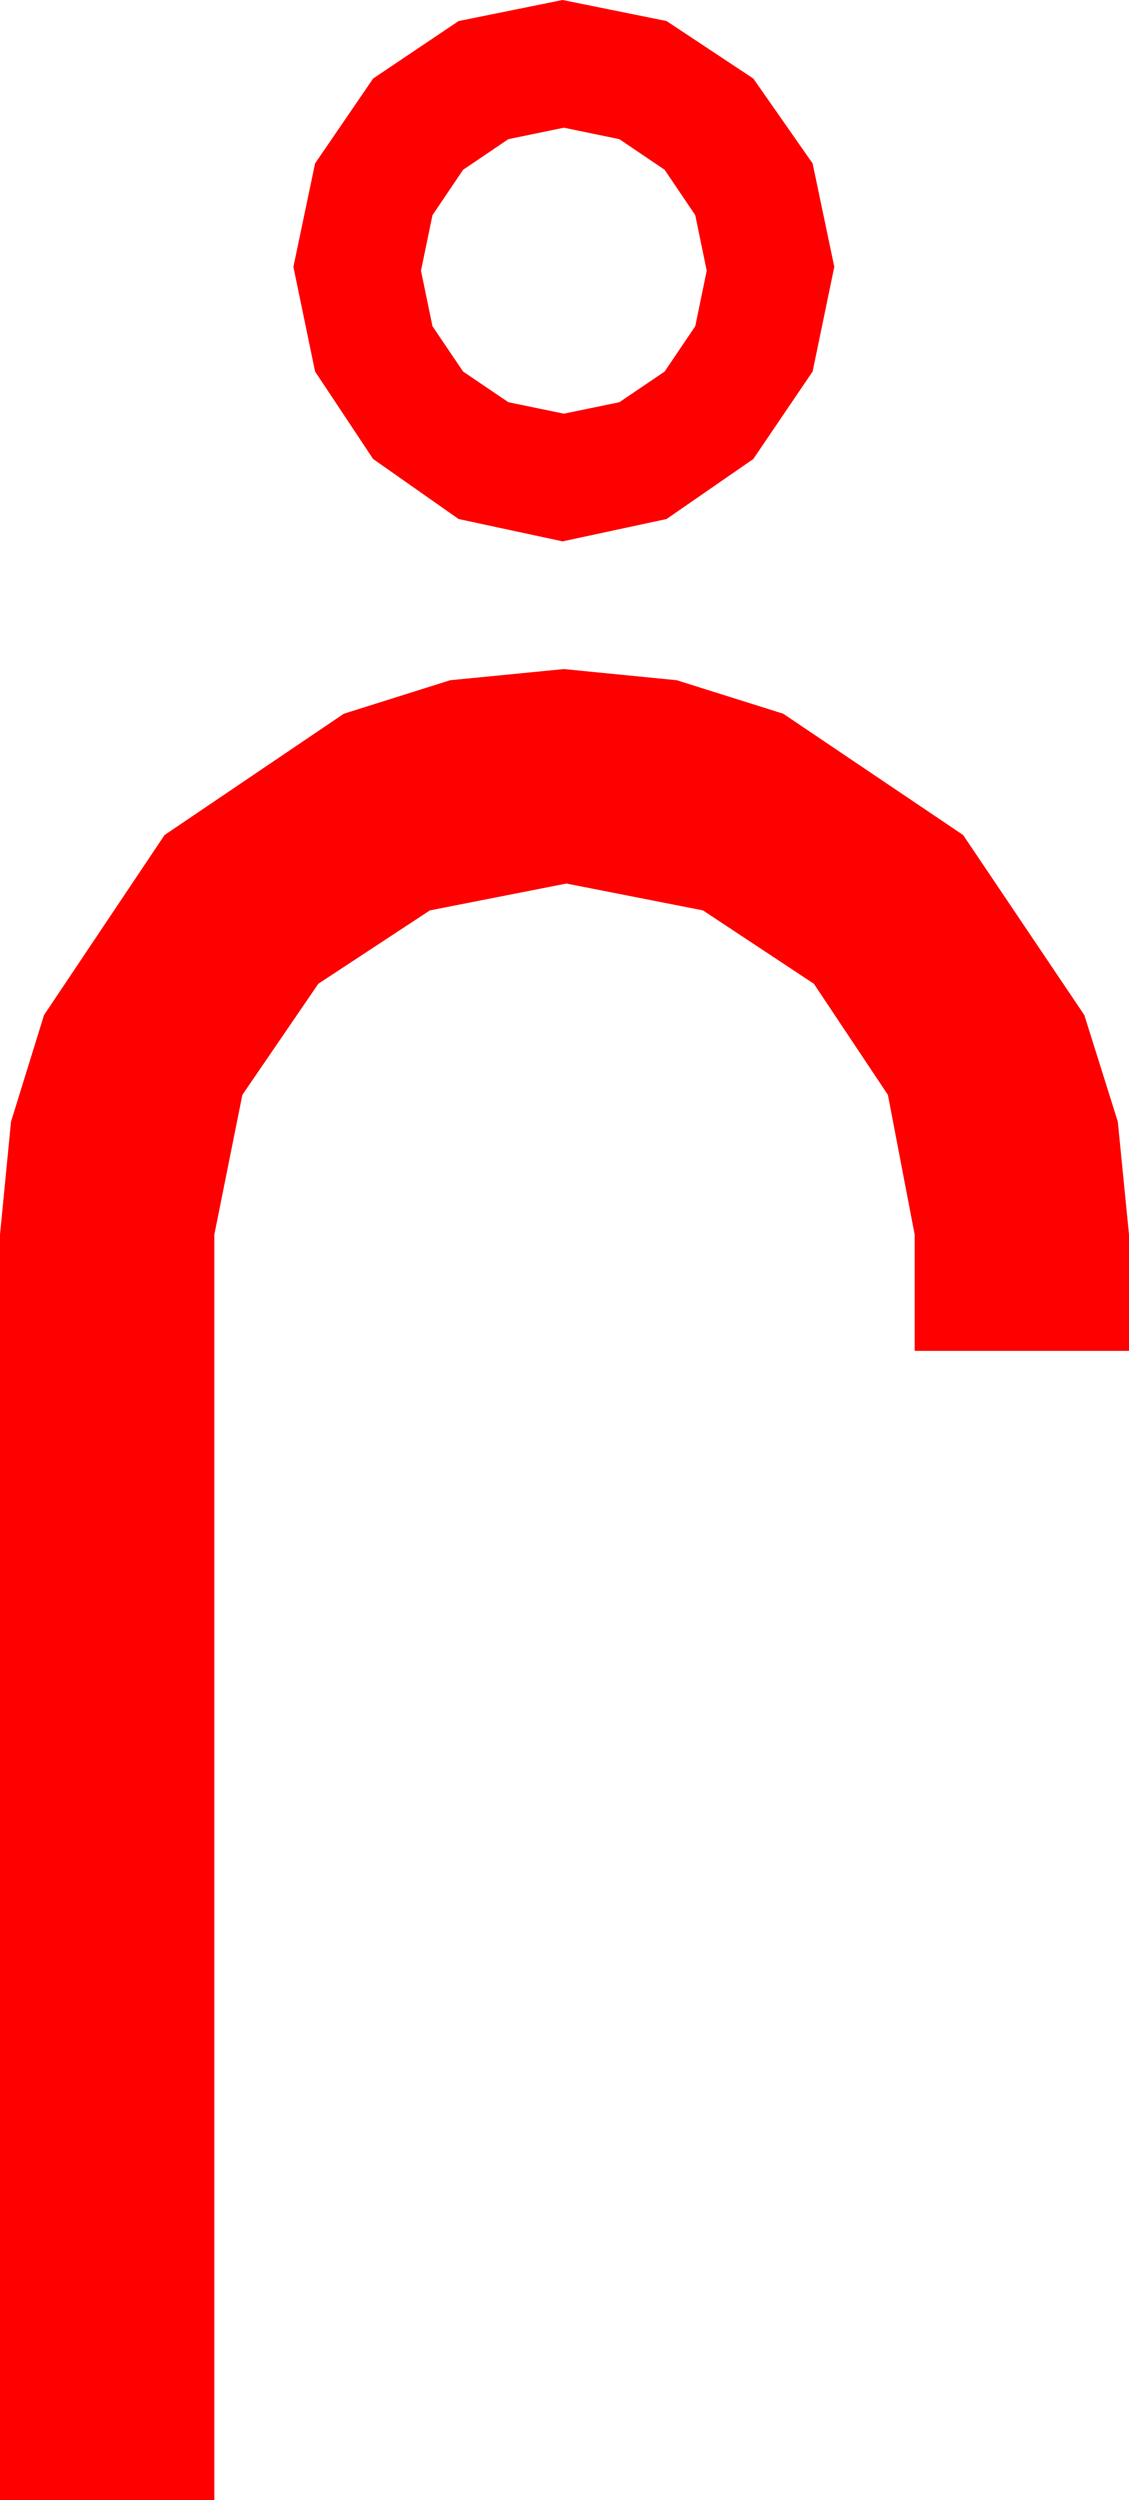 <?xml version="1.0" encoding="utf-8"?>
<!DOCTYPE svg PUBLIC "-//W3C//DTD SVG 1.1//EN" "http://www.w3.org/Graphics/SVG/1.1/DTD/svg11.dtd">
<svg width="25.928" height="57.363" xmlns="http://www.w3.org/2000/svg" xmlns:xlink="http://www.w3.org/1999/xlink" xmlns:xml="http://www.w3.org/XML/1998/namespace" version="1.1">
  <g>
    <g>
      <path style="fill:#FF0000;fill-opacity:1" d="M12.949,15.352L15.542,15.608 17.988,16.377 22.119,19.16 24.902,23.291 25.671,25.737 25.928,28.33 25.928,30.996 21.006,30.996 21.006,28.33 20.391,25.122 18.691,22.573 16.143,20.889 13.008,20.273 9.873,20.889 7.31,22.573 5.566,25.122 4.922,28.33 4.922,57.363 0,57.363 0,28.33 0.253,25.737 1.011,23.291 3.779,19.16 7.896,16.377 10.338,15.608 12.949,15.352z M12.949,2.93L11.675,3.193 10.635,3.896 9.932,4.937 9.668,6.211 9.932,7.485 10.635,8.525 11.675,9.229 12.949,9.492 14.224,9.229 15.264,8.525 15.967,7.485 16.23,6.211 15.967,4.937 15.264,3.896 14.224,3.193 12.949,2.93z M12.92,0L15.308,0.483 17.3,1.802 18.662,3.75 19.16,6.123 18.662,8.525 17.3,10.532 15.308,11.909 12.92,12.422 10.532,11.909 8.569,10.532 7.236,8.525 6.738,6.123 7.236,3.75 8.569,1.802 10.532,0.483 12.92,0z" />
    </g>
  </g>
</svg>